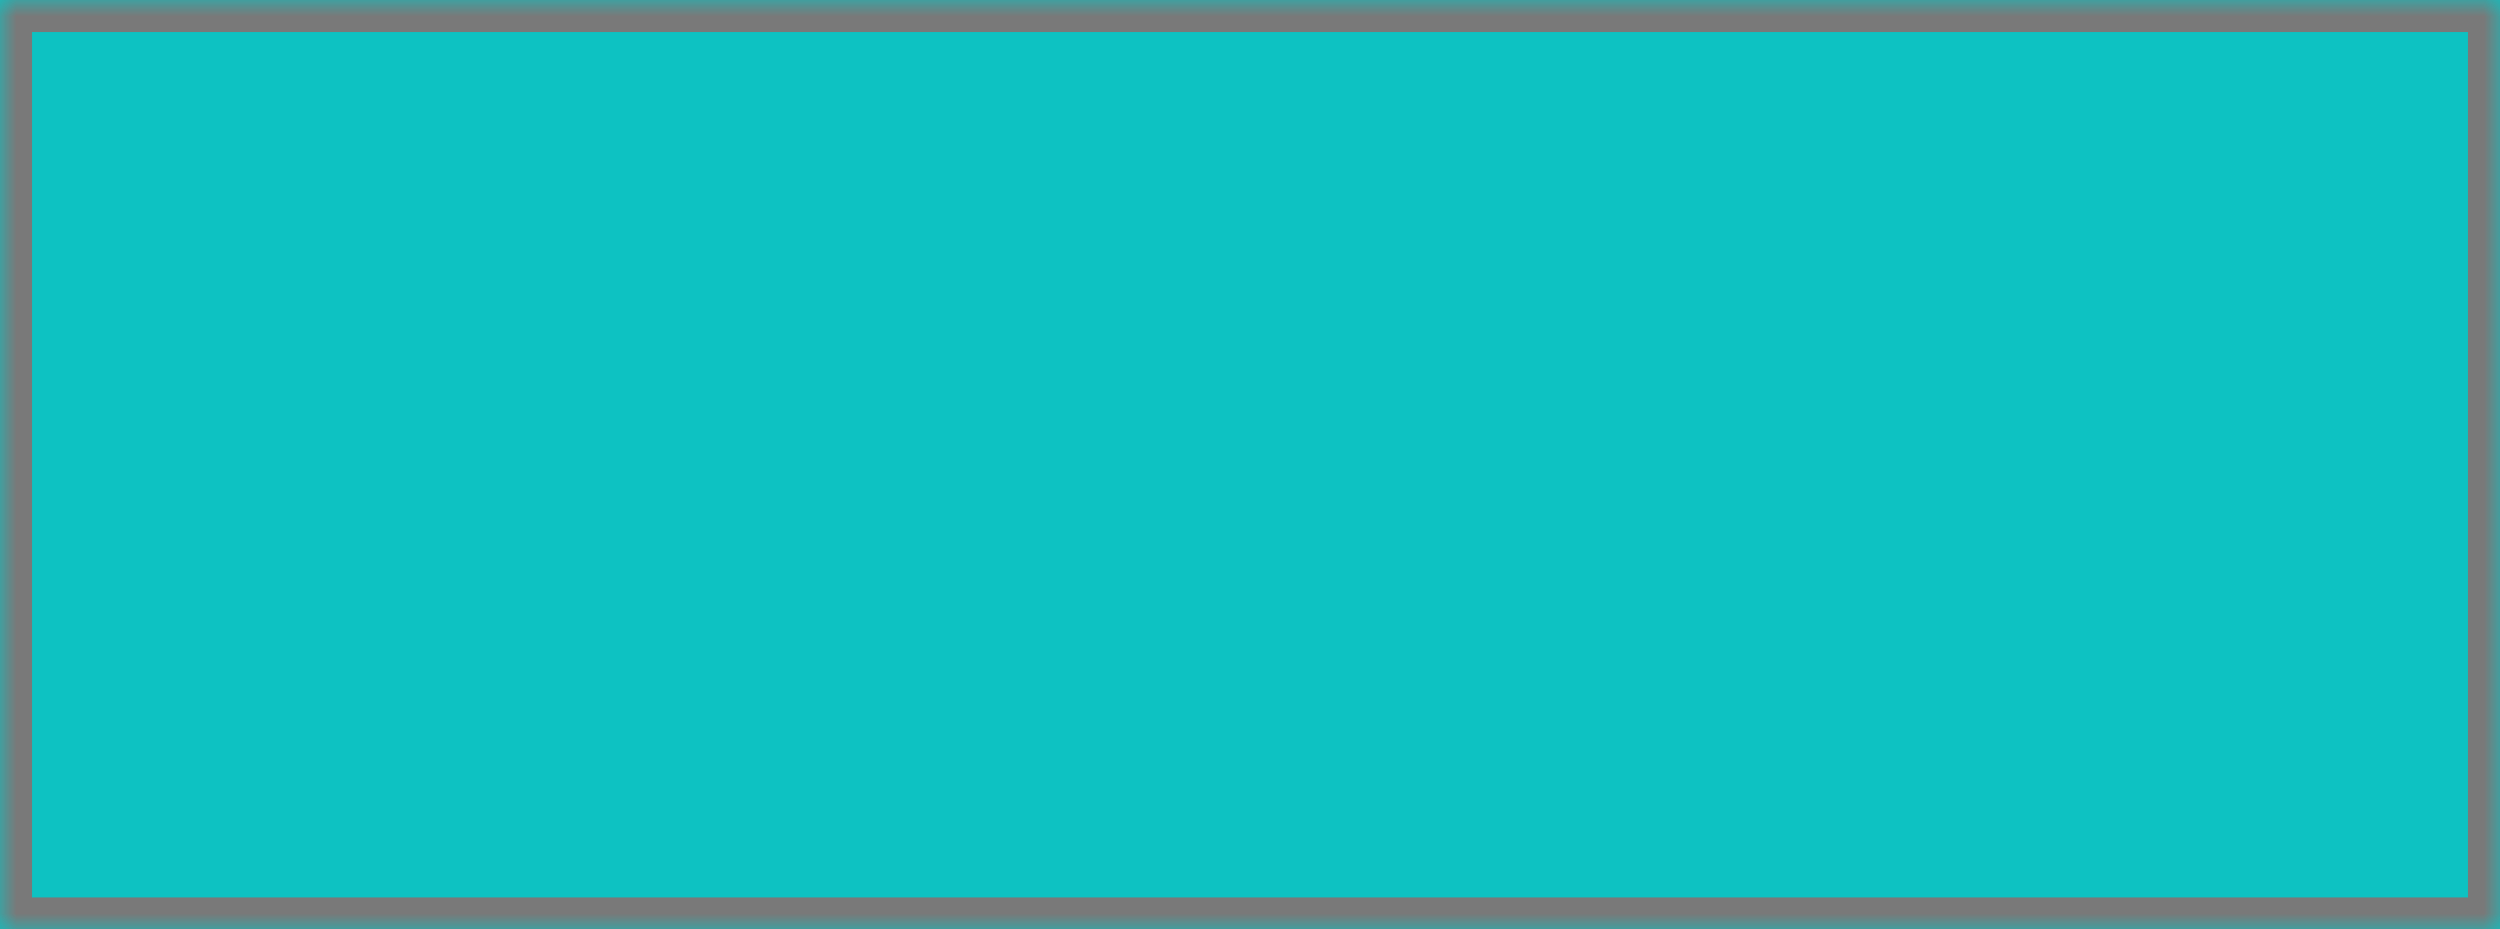 ﻿<?xml version="1.0" encoding="utf-8"?>
<svg version="1.1" xmlns:xlink="http://www.w3.org/1999/xlink" width="78px" height="29px" xmlns="http://www.w3.org/2000/svg">
  <defs>
    <mask fill="white" id="clip26">
      <path d="M 0 29  L 0 0  L 30.42 0  L 32.202 0  L 78 0  L 78 29  L 0 29  Z " fill-rule="evenodd" />
    </mask>
  </defs>
  <g transform="matrix(1 0 0 1 -1881 -101 )">
    <path d="M 0 29  L 0 0  L 30.42 0  L 32.202 0  L 78 0  L 78 29  L 0 29  Z " fill-rule="nonzero" fill="#00bfbf" stroke="none" fill-opacity="0.949" transform="matrix(1 0 0 1 1881 101 )" />
    <path d="M 0 29  L 0 0  L 30.42 0  L 32.202 0  L 78 0  L 78 29  L 0 29  Z " stroke-width="2" stroke="#797979" fill="none" transform="matrix(1 0 0 1 1881 101 )" mask="url(#clip26)" />
  </g>
</svg>